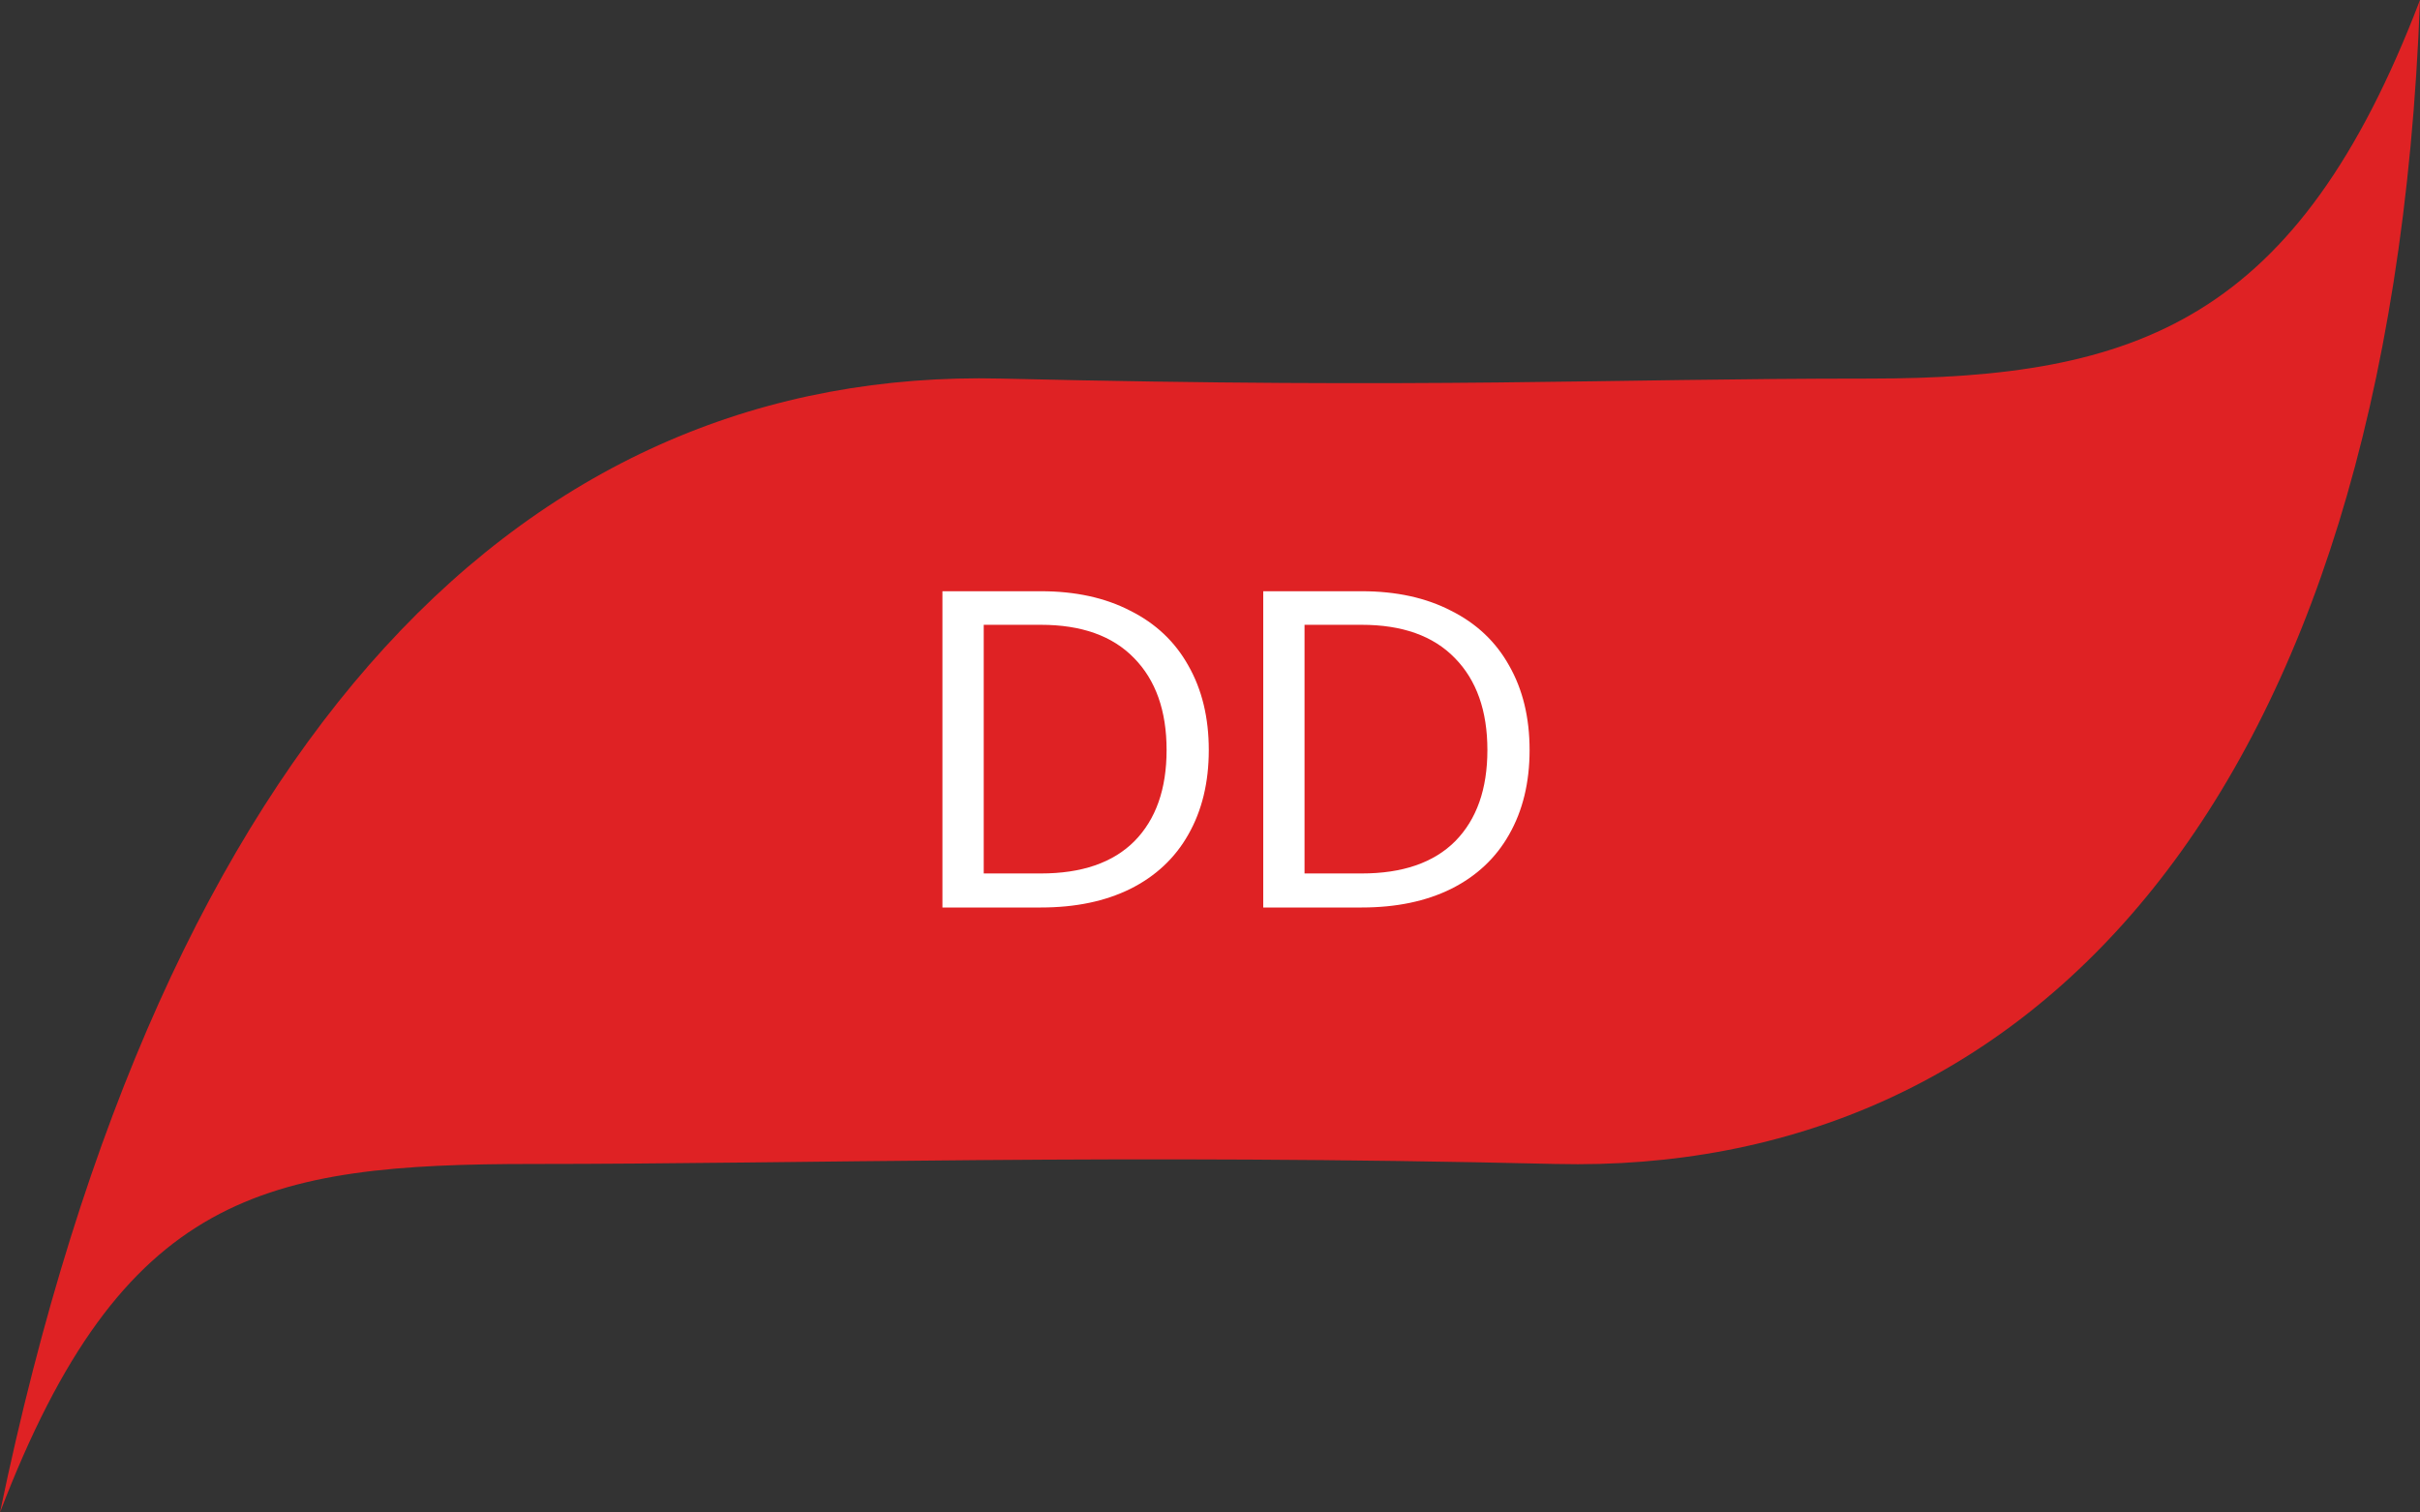<svg width="64" height="40" viewBox="0 0 64 40" fill="none" xmlns="http://www.w3.org/2000/svg">
<rect x="0" y="0" width="64" height="40" fill="#333333" stroke="none"/>
<path d="M0 40C3.238 31.528 6.989 30.783 14.107 30.783C21.224 30.783 29.582 30.509 41.15 30.783C53.602 31.081 63.215 21.292 64 4.83187e-06C60.762 8.472 56.554 10.012 49.437 10.012C42.32 10.012 38.041 10.286 26.473 10.012C14.021 9.714 4.308 19.255 0 40Z" fill="#DF2224"/>
<path d="M27.528 15.636C28.44 15.636 29.228 15.808 29.892 16.152C30.564 16.488 31.076 16.972 31.428 17.604C31.788 18.236 31.968 18.98 31.968 19.836C31.968 20.692 31.788 21.436 31.428 22.068C31.076 22.692 30.564 23.172 29.892 23.508C29.228 23.836 28.44 24 27.528 24H24.924V15.636H27.528ZM27.528 23.1C28.608 23.1 29.432 22.816 30 22.248C30.568 21.672 30.852 20.868 30.852 19.836C30.852 18.796 30.564 17.984 29.988 17.4C29.42 16.816 28.6 16.524 27.528 16.524H26.016V23.1H27.528ZM36.012 15.636C36.924 15.636 37.712 15.808 38.376 16.152C39.048 16.488 39.56 16.972 39.912 17.604C40.272 18.236 40.452 18.98 40.452 19.836C40.452 20.692 40.272 21.436 39.912 22.068C39.56 22.692 39.048 23.172 38.376 23.508C37.712 23.836 36.924 24 36.012 24H33.408V15.636H36.012ZM36.012 23.1C37.092 23.1 37.916 22.816 38.484 22.248C39.052 21.672 39.336 20.868 39.336 19.836C39.336 18.796 39.048 17.984 38.472 17.4C37.904 16.816 37.084 16.524 36.012 16.524H34.5V23.1H36.012Z" fill="white"/>
</svg>
